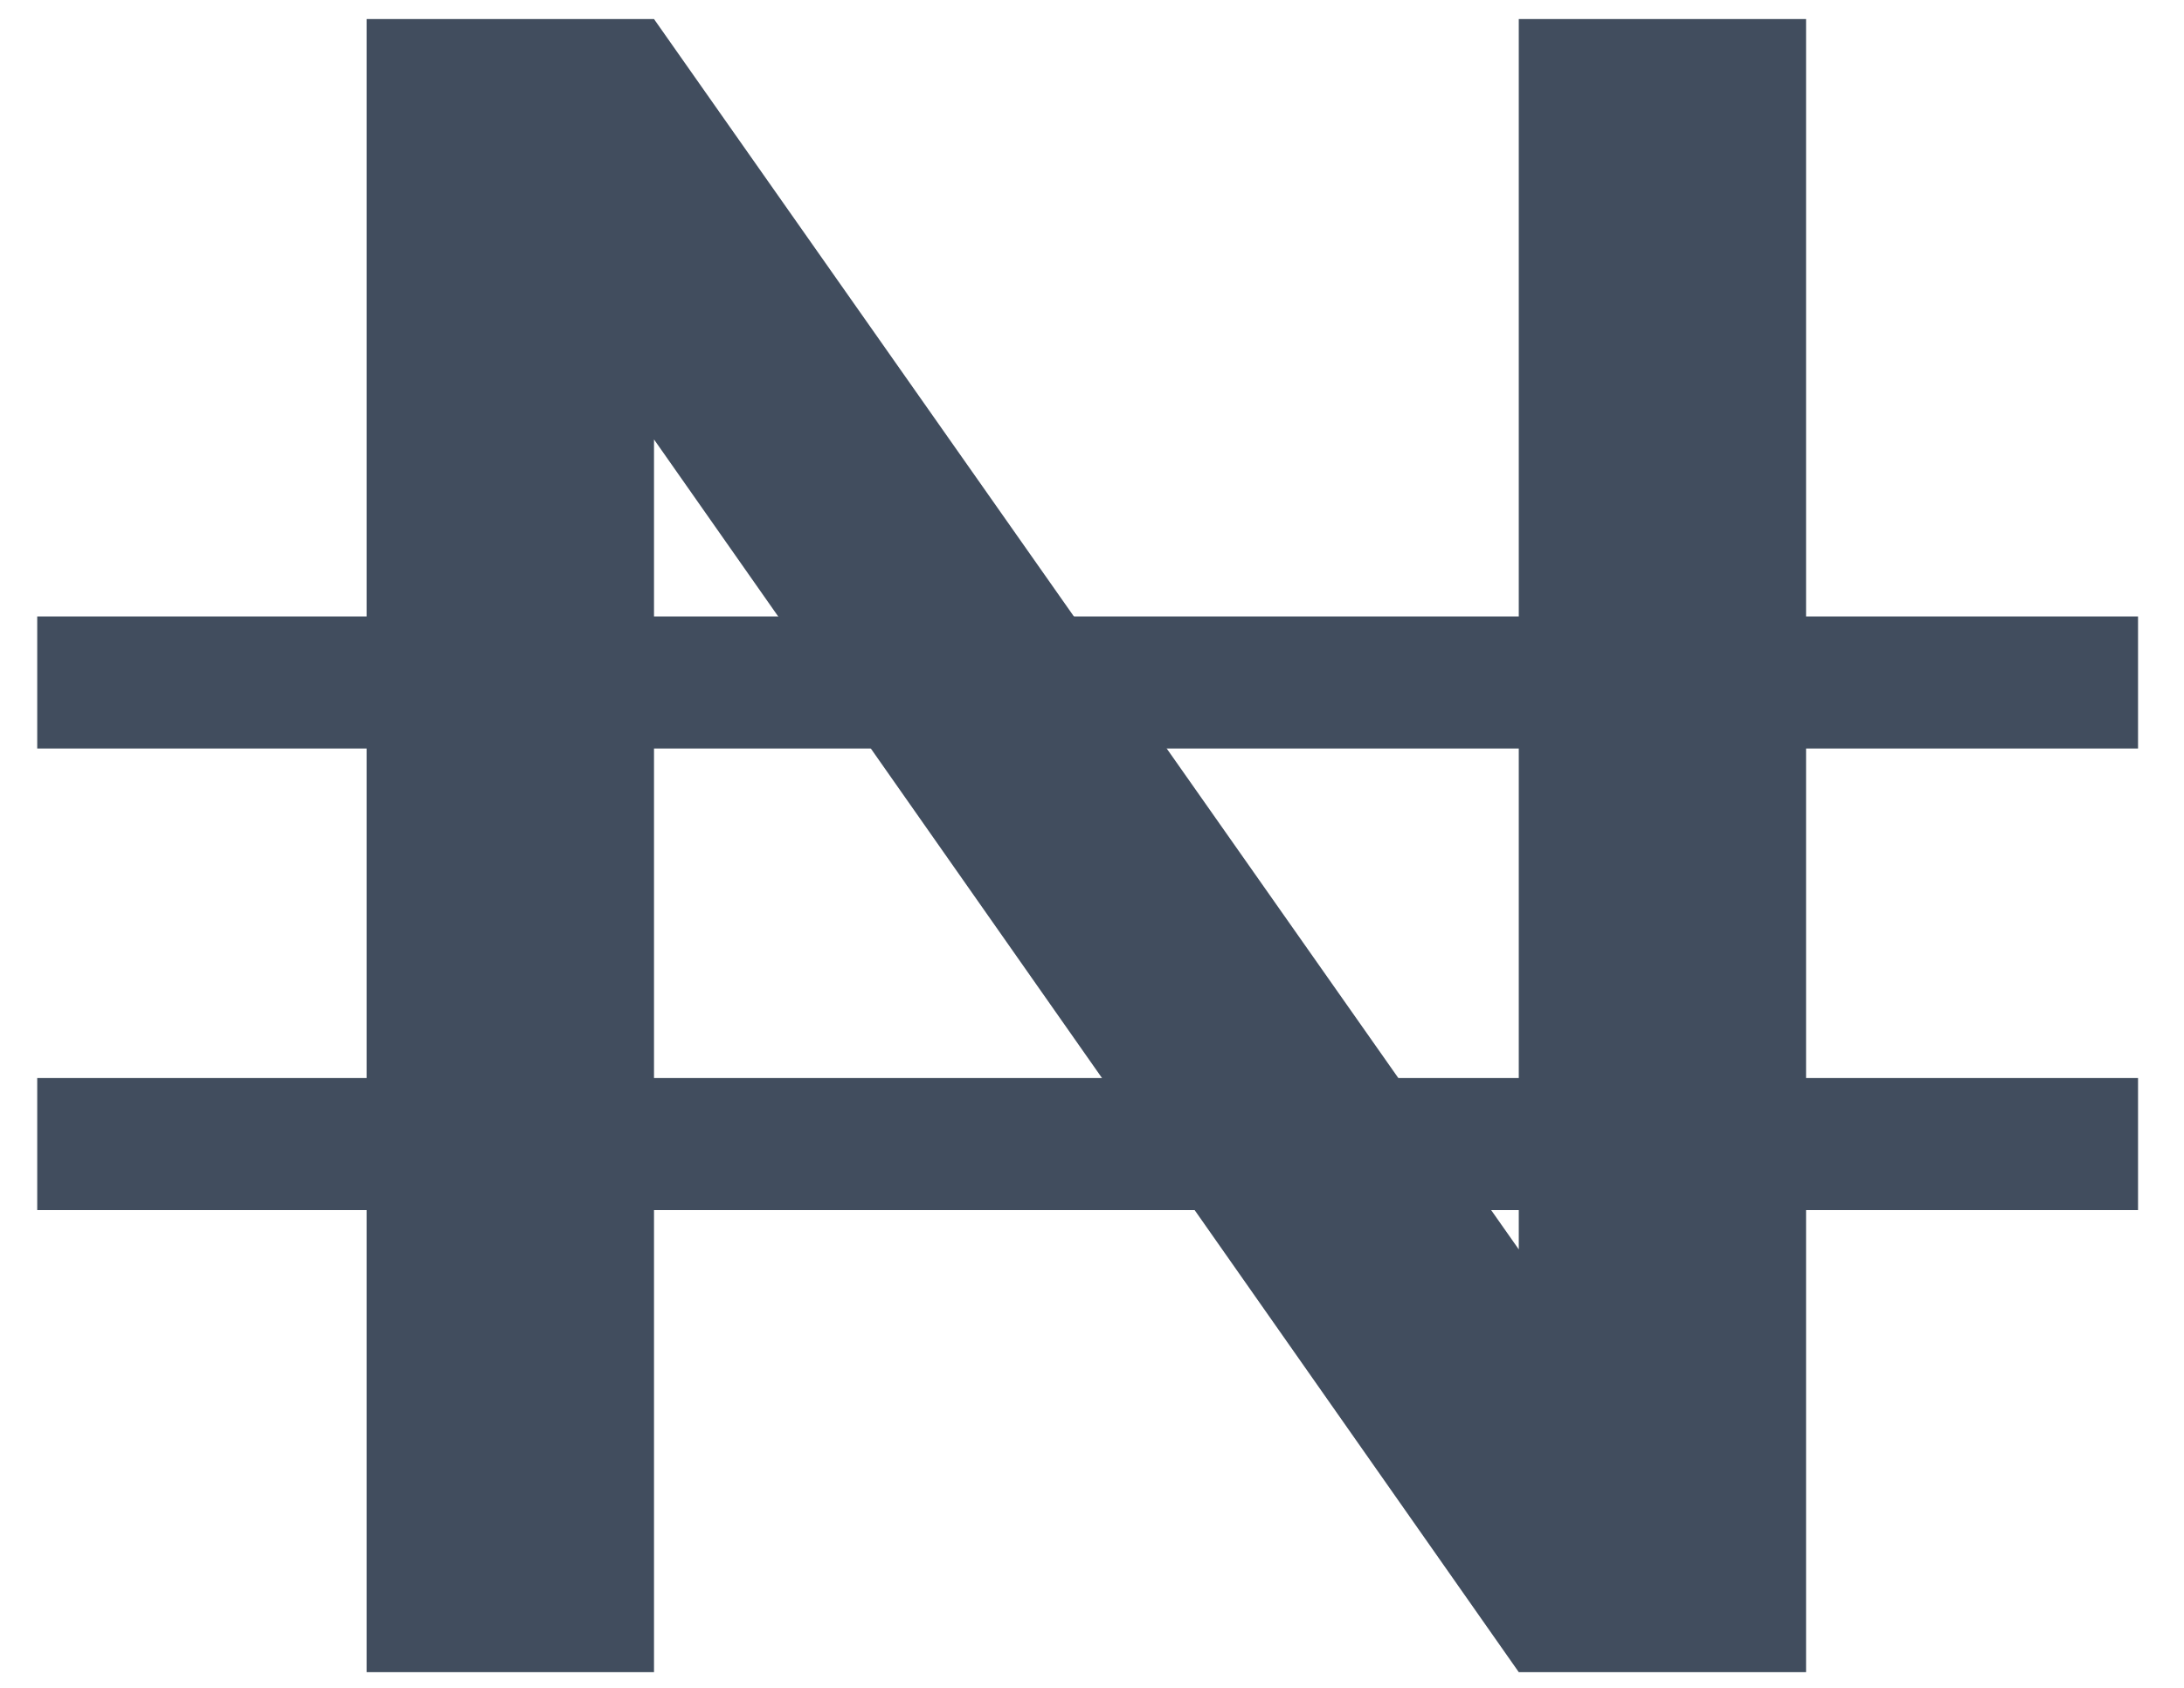 <svg width="22" height="17" viewBox="0 0 22 17" fill="none" xmlns="http://www.w3.org/2000/svg">
<path d="M18.193 16.842H15.299L6.588 4.426V16.842H3.693V0.192H6.588L15.299 12.584V0.192H18.193V16.842Z" fill="#414D5E"/>
<path fill-rule="evenodd" clip-rule="evenodd" d="M21.537 7.539H0.375V6.209H21.537V7.539Z" fill="#414D5E"/>
<path fill-rule="evenodd" clip-rule="evenodd" d="M21.537 12.188H0.375V10.858H21.537V12.188Z" fill="#414D5E"/>
</svg>
